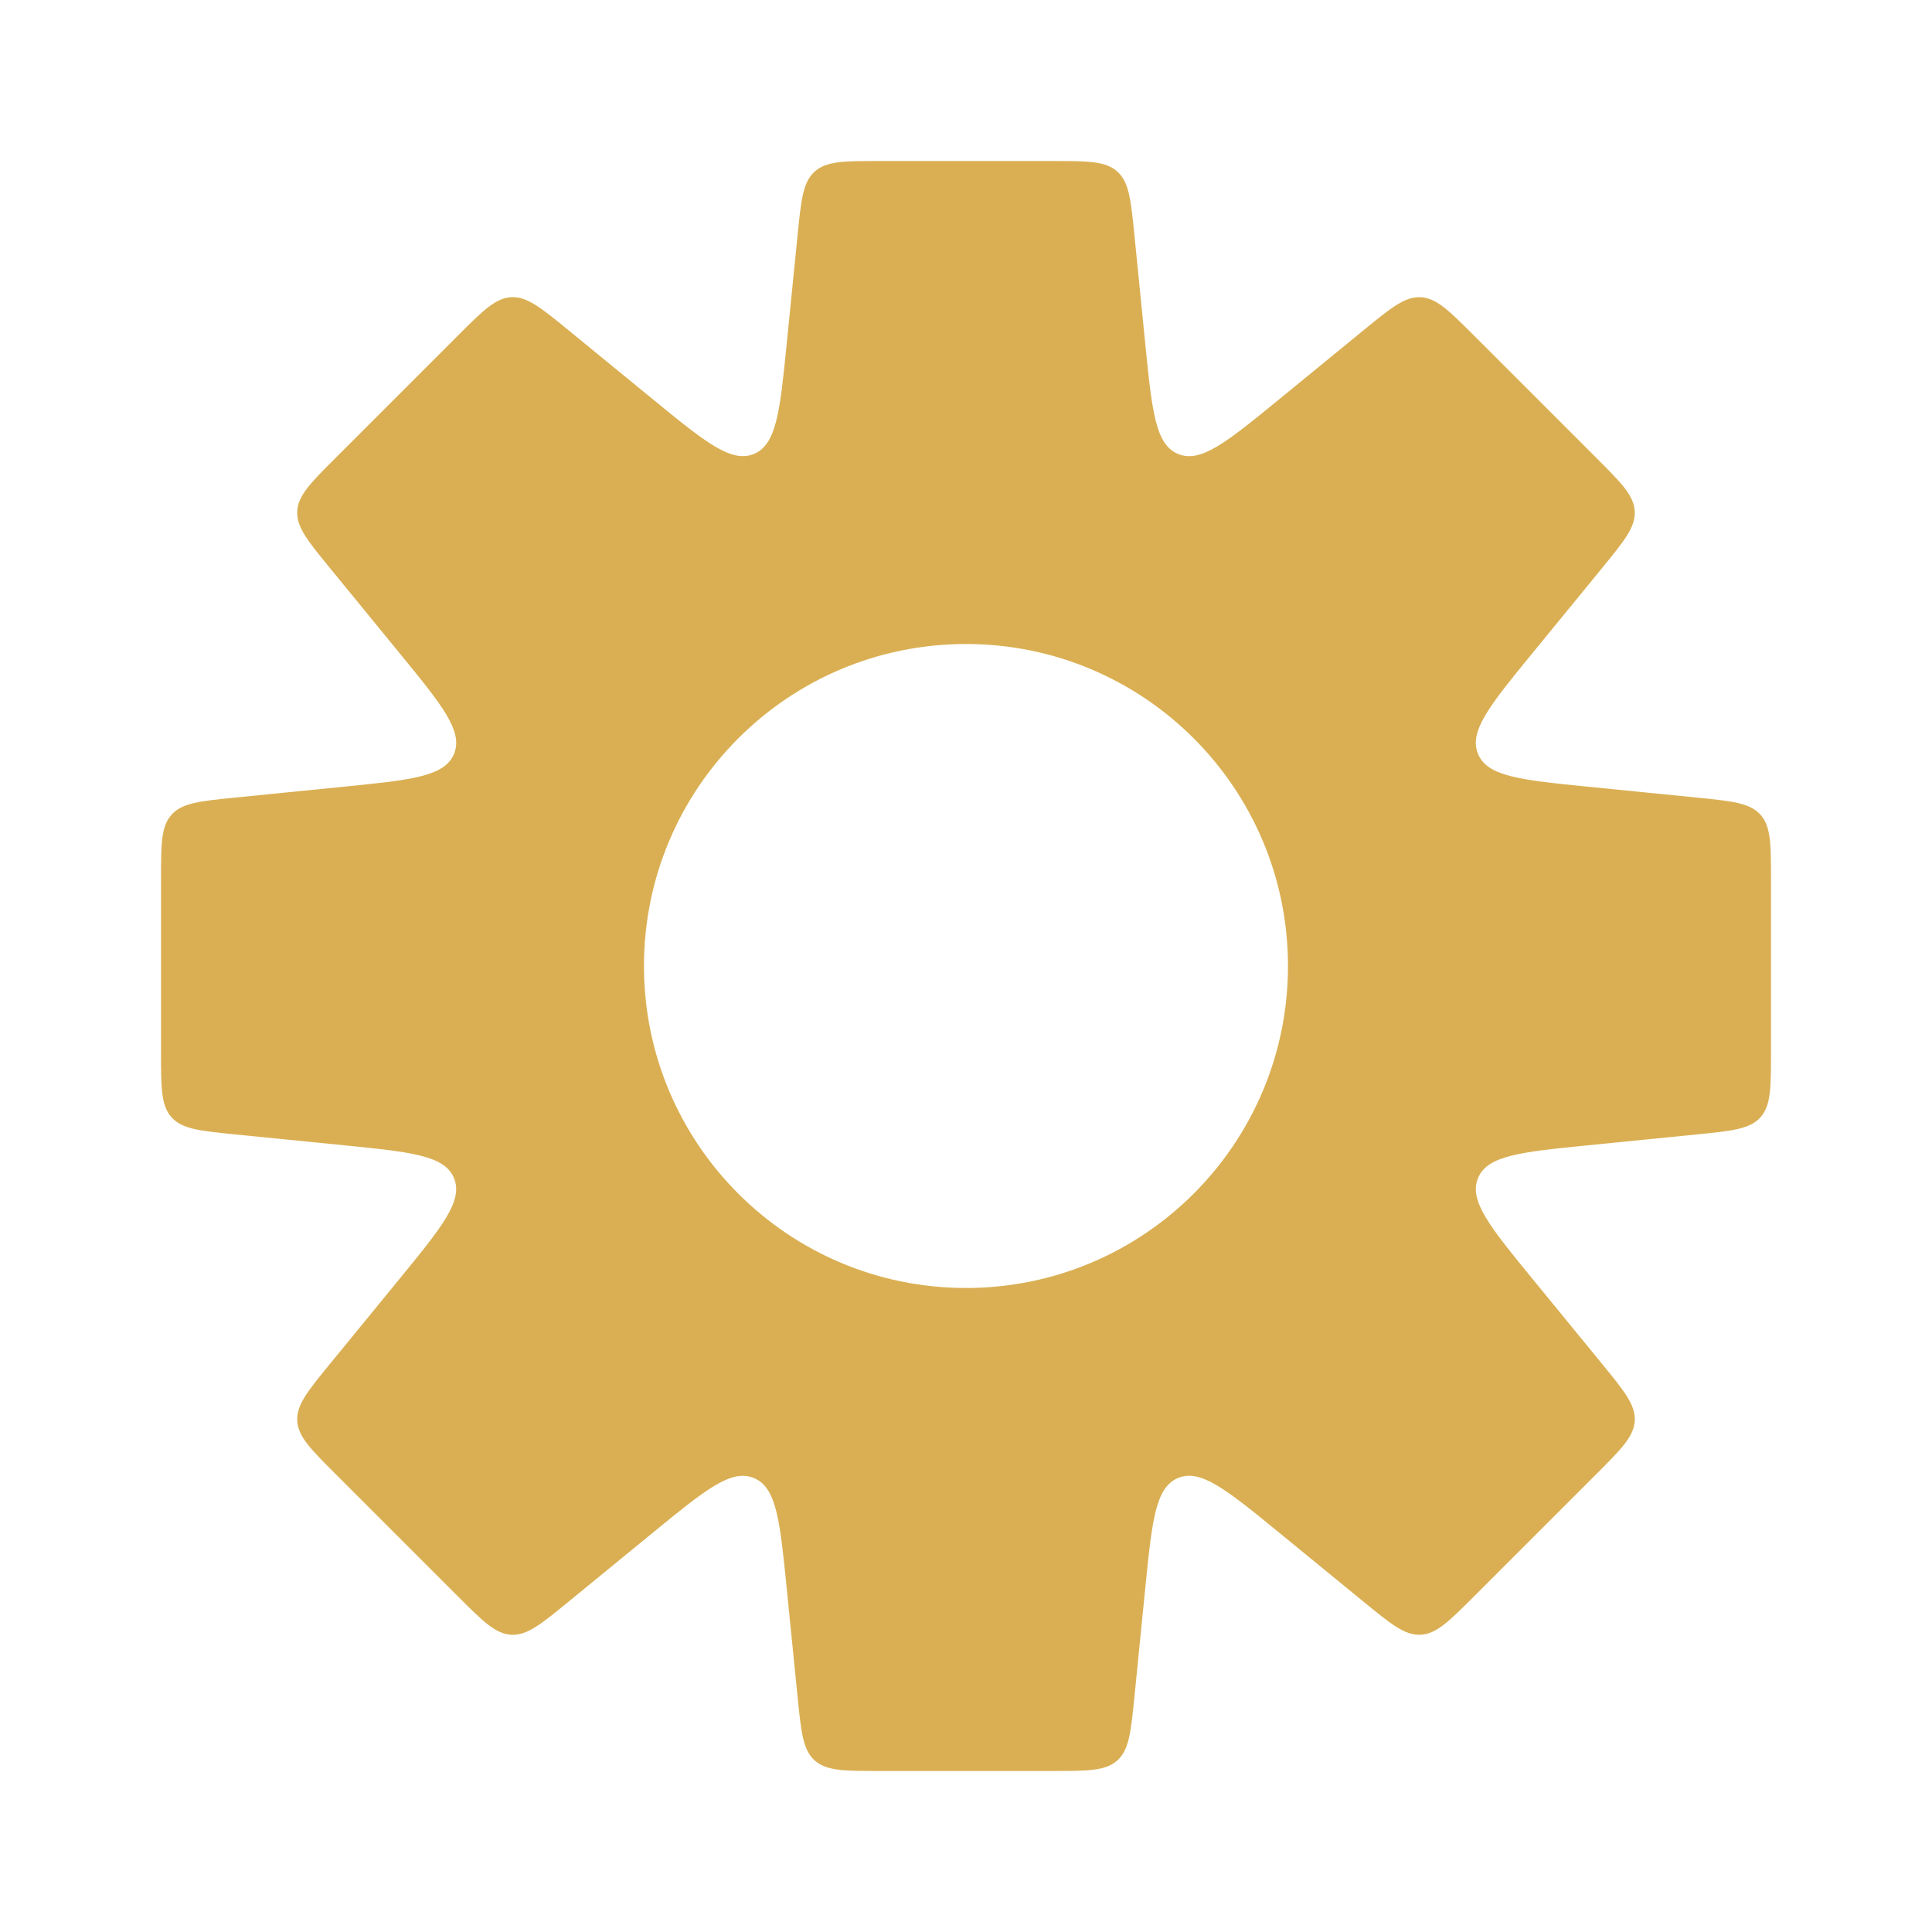 <svg width="47" height="47" viewBox="0 0 47 47" fill="none" xmlns="http://www.w3.org/2000/svg">
<path fill-rule="evenodd" clip-rule="evenodd" d="M27.597 5.718V5.718L27.861 8.365C28.025 9.998 28.106 10.815 28.659 11.044C29.212 11.273 29.847 10.753 31.118 9.714L33.177 8.029C33.843 7.484 34.176 7.212 34.56 7.231C34.945 7.25 35.249 7.555 35.858 8.163L38.837 11.142C39.445 11.75 39.749 12.055 39.769 12.439C39.788 12.824 39.515 13.157 38.971 13.823L37.286 15.882C36.246 17.152 35.727 17.788 35.956 18.341C36.184 18.893 37.001 18.975 38.635 19.139L41.282 19.403C42.138 19.489 42.566 19.532 42.825 19.817C43.083 20.103 43.083 20.533 43.083 21.393V25.607C43.083 26.467 43.083 26.897 42.825 27.183C42.566 27.468 42.138 27.511 41.282 27.597L38.636 27.861C37.002 28.025 36.185 28.106 35.956 28.659C35.727 29.212 36.247 29.847 37.287 31.118L37.287 31.118L38.971 33.176C39.515 33.842 39.788 34.175 39.769 34.56C39.749 34.945 39.445 35.249 38.837 35.857L35.858 38.836C35.249 39.444 34.945 39.749 34.56 39.768C34.176 39.787 33.843 39.515 33.177 38.97L31.118 37.285C29.847 36.246 29.212 35.726 28.659 35.955C28.106 36.184 28.025 37.001 27.861 38.634L27.597 41.282C27.511 42.138 27.468 42.566 27.183 42.825C26.897 43.083 26.467 43.083 25.607 43.083H21.393C20.533 43.083 20.103 43.083 19.817 42.825C19.532 42.566 19.489 42.138 19.403 41.282L19.138 38.635C18.975 37.001 18.893 36.185 18.34 35.956C17.788 35.727 17.152 36.246 15.882 37.286L13.823 38.971C13.157 39.516 12.824 39.788 12.439 39.769C12.054 39.749 11.75 39.445 11.142 38.837L8.163 35.858C7.554 35.25 7.25 34.946 7.231 34.561C7.212 34.176 7.484 33.843 8.029 33.177L8.029 33.177L9.714 31.118C10.753 29.847 11.273 29.212 11.044 28.659C10.815 28.107 9.998 28.025 8.365 27.861L5.718 27.597H5.717C4.862 27.511 4.434 27.468 4.175 27.183C3.917 26.897 3.917 26.467 3.917 25.607L3.917 21.393C3.917 20.533 3.917 20.103 4.175 19.817C4.434 19.532 4.862 19.489 5.717 19.403H5.718L8.365 19.138C9.999 18.975 10.816 18.893 11.045 18.341C11.274 17.788 10.754 17.152 9.714 15.882L8.029 13.822C7.484 13.156 7.212 12.823 7.231 12.438C7.25 12.054 7.554 11.749 8.163 11.141L11.142 8.162C11.75 7.554 12.054 7.25 12.439 7.23C12.824 7.211 13.157 7.484 13.823 8.028L15.882 9.713C17.152 10.753 17.788 11.272 18.341 11.043C18.893 10.814 18.975 9.998 19.138 8.364L19.403 5.718V5.718C19.489 4.862 19.532 4.434 19.817 4.175C20.103 3.917 20.533 3.917 21.393 3.917H25.607C26.467 3.917 26.897 3.917 27.183 4.175C27.468 4.434 27.511 4.862 27.597 5.718ZM23.5 31.333C27.826 31.333 31.333 27.826 31.333 23.5C31.333 19.174 27.826 15.667 23.5 15.667C19.174 15.667 15.666 19.174 15.666 23.5C15.666 27.826 19.174 31.333 23.5 31.333Z" fill="#DAAF53"/>
</svg>
